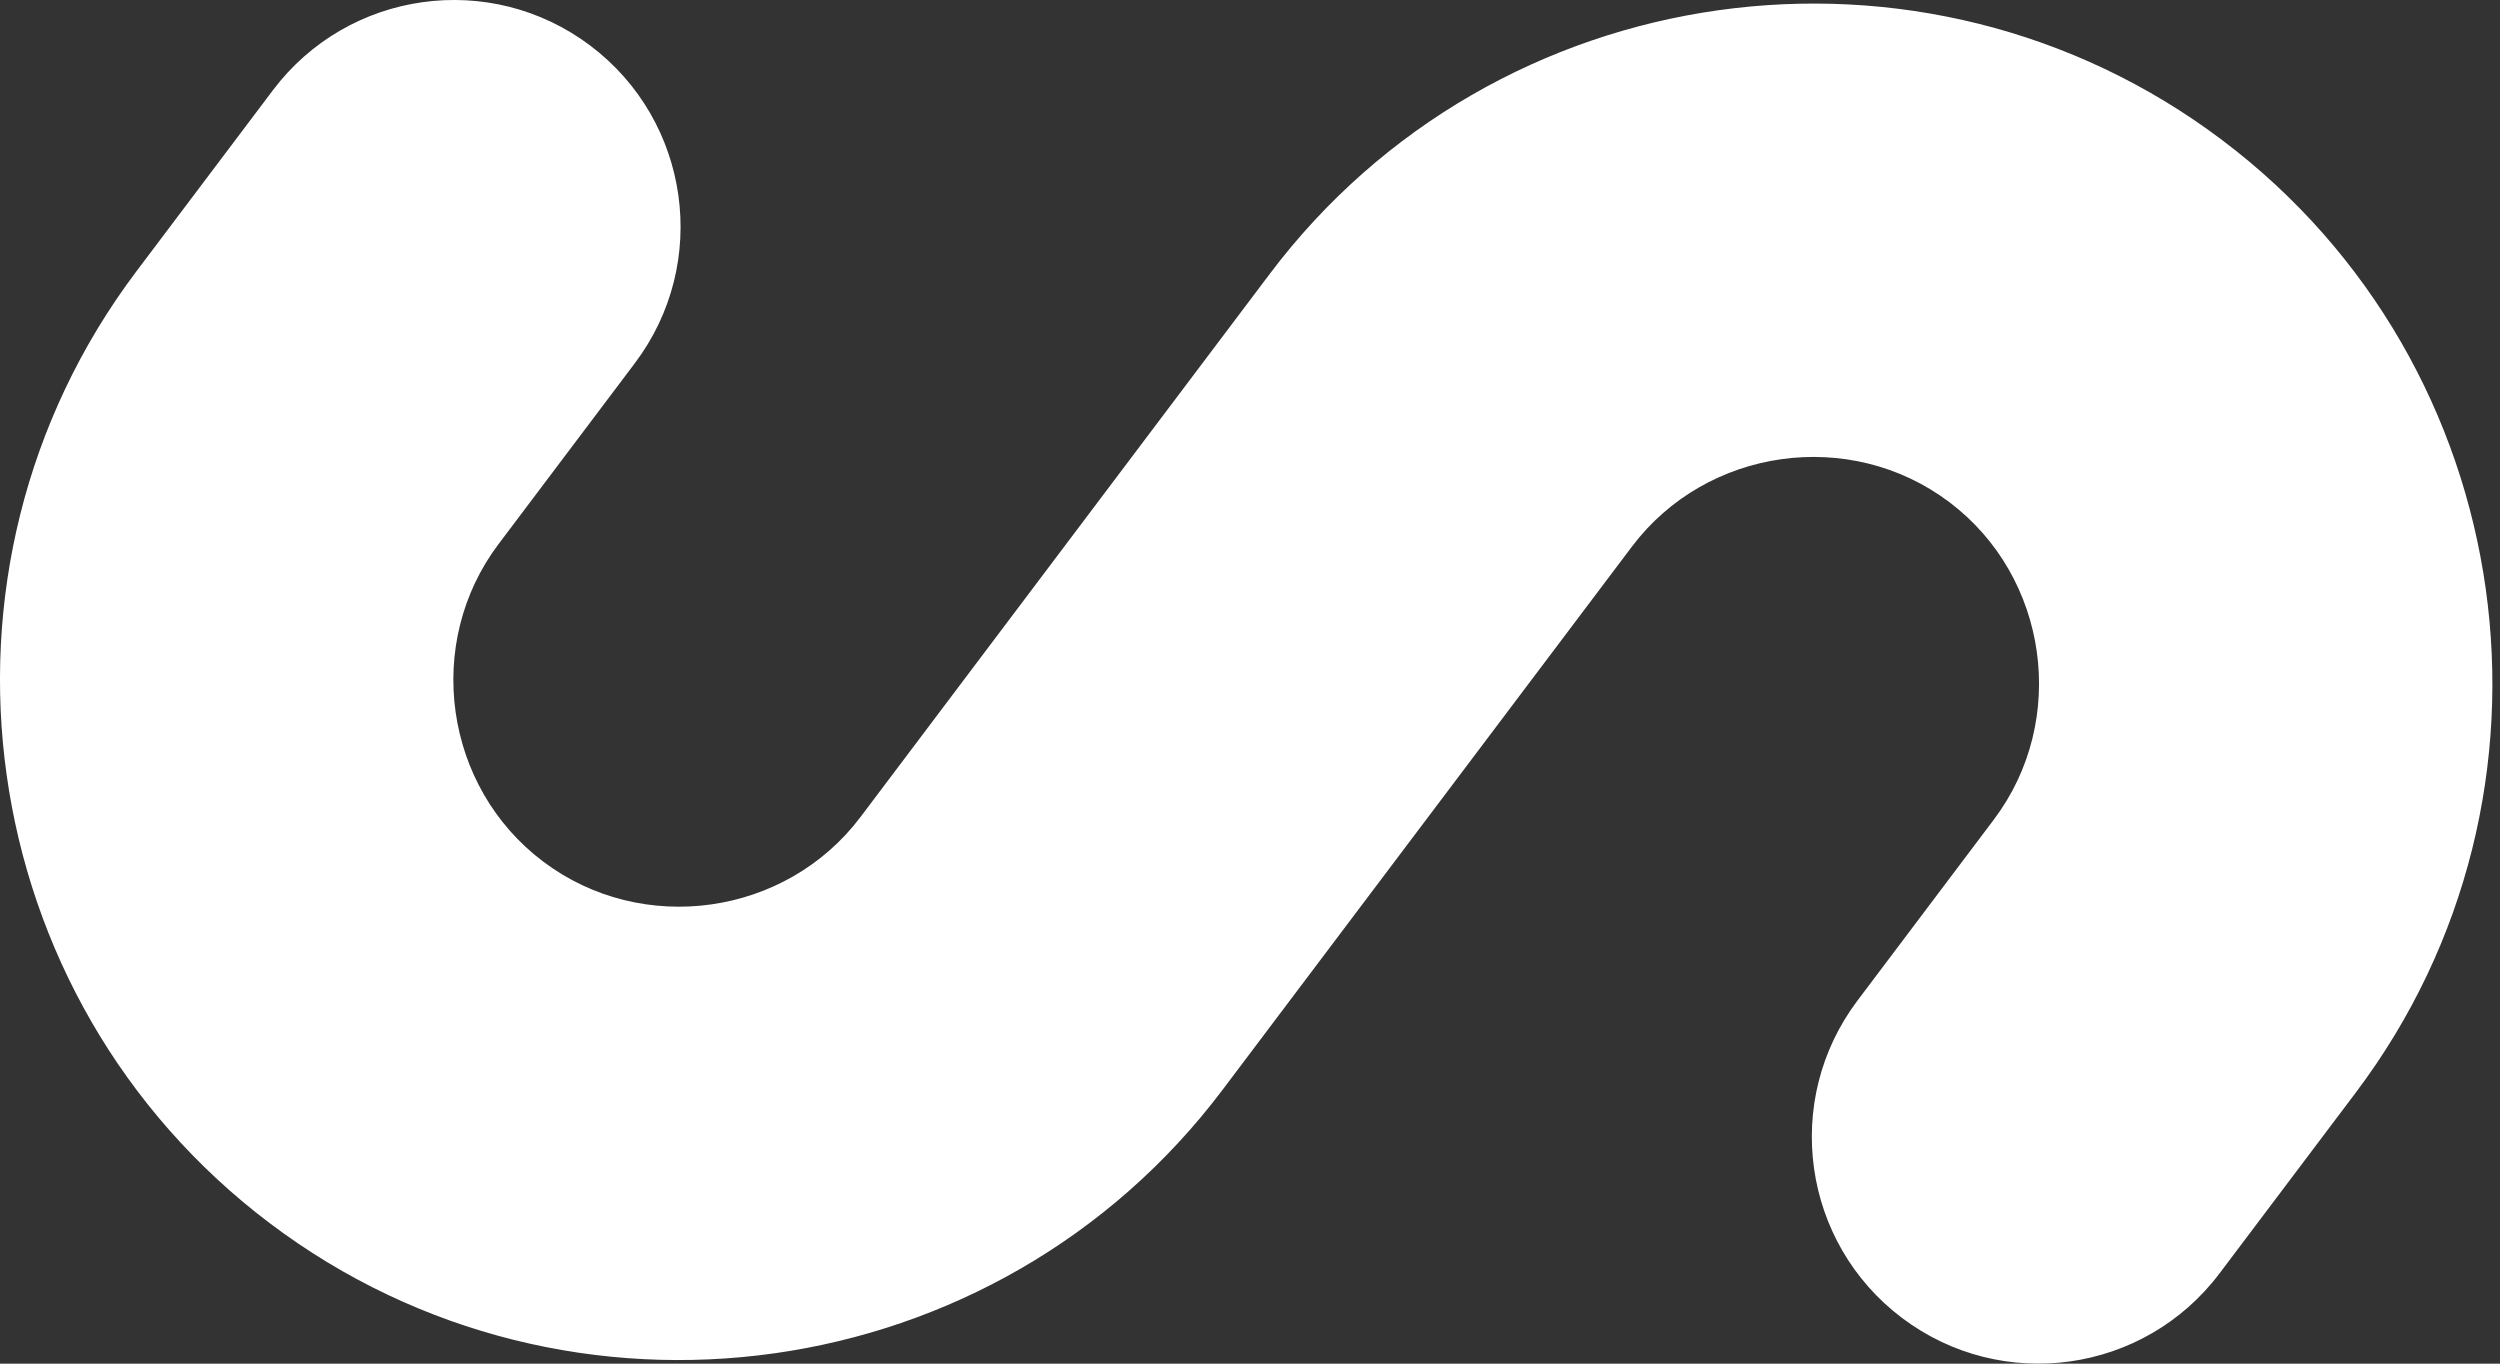 <?xml version="1.0" encoding="UTF-8" standalone="no"?>
<svg width="55px" height="30px" viewBox="0 0 55 30" version="1.1" xmlns="http://www.w3.org/2000/svg" xmlns:xlink="http://www.w3.org/1999/xlink">
    <rect x="0" y="0" width="55" height="30" fill="#333333" stroke="none"/>
    <!-- Generator: Sketch 45.2 (43514) - http://www.bohemiancoding.com/sketch -->
    <title>Stroke 3</title>
    <desc>Created with Sketch.</desc>
    <defs></defs>
    <g id="Page-1" stroke="none" stroke-width="1" fill="none" fill-rule="evenodd">
        <g id="Artboard-Copy-5" fill="#FFFFFF">
            <path d="M48.83,28.014 L51.831,24.032 C56.789,17.451 55.467,8.039 48.886,3.081 C42.306,-1.878 32.894,-0.555 27.935,6.025 L18.932,17.973 C17.289,20.154 14.13,20.598 11.949,18.954 C9.767,17.311 9.323,14.152 10.967,11.971 L13.968,7.988 C15.626,5.789 15.186,2.662 12.987,1.004 C10.787,-0.653 7.661,-0.214 6.003,1.986 L3.002,5.968 C-1.957,12.549 -0.634,21.961 5.946,26.919 C12.527,31.878 21.939,30.555 26.897,23.975 L35.901,12.027 C37.544,9.846 40.703,9.402 42.884,11.046 C45.066,12.689 45.509,15.848 43.866,18.029 L40.865,22.012 C39.207,24.211 39.647,27.338 41.846,28.996 C44.046,30.653 47.172,30.214 48.83,28.014 Z" id="Stroke-3"></path>
        </g>
    </g>
</svg>
